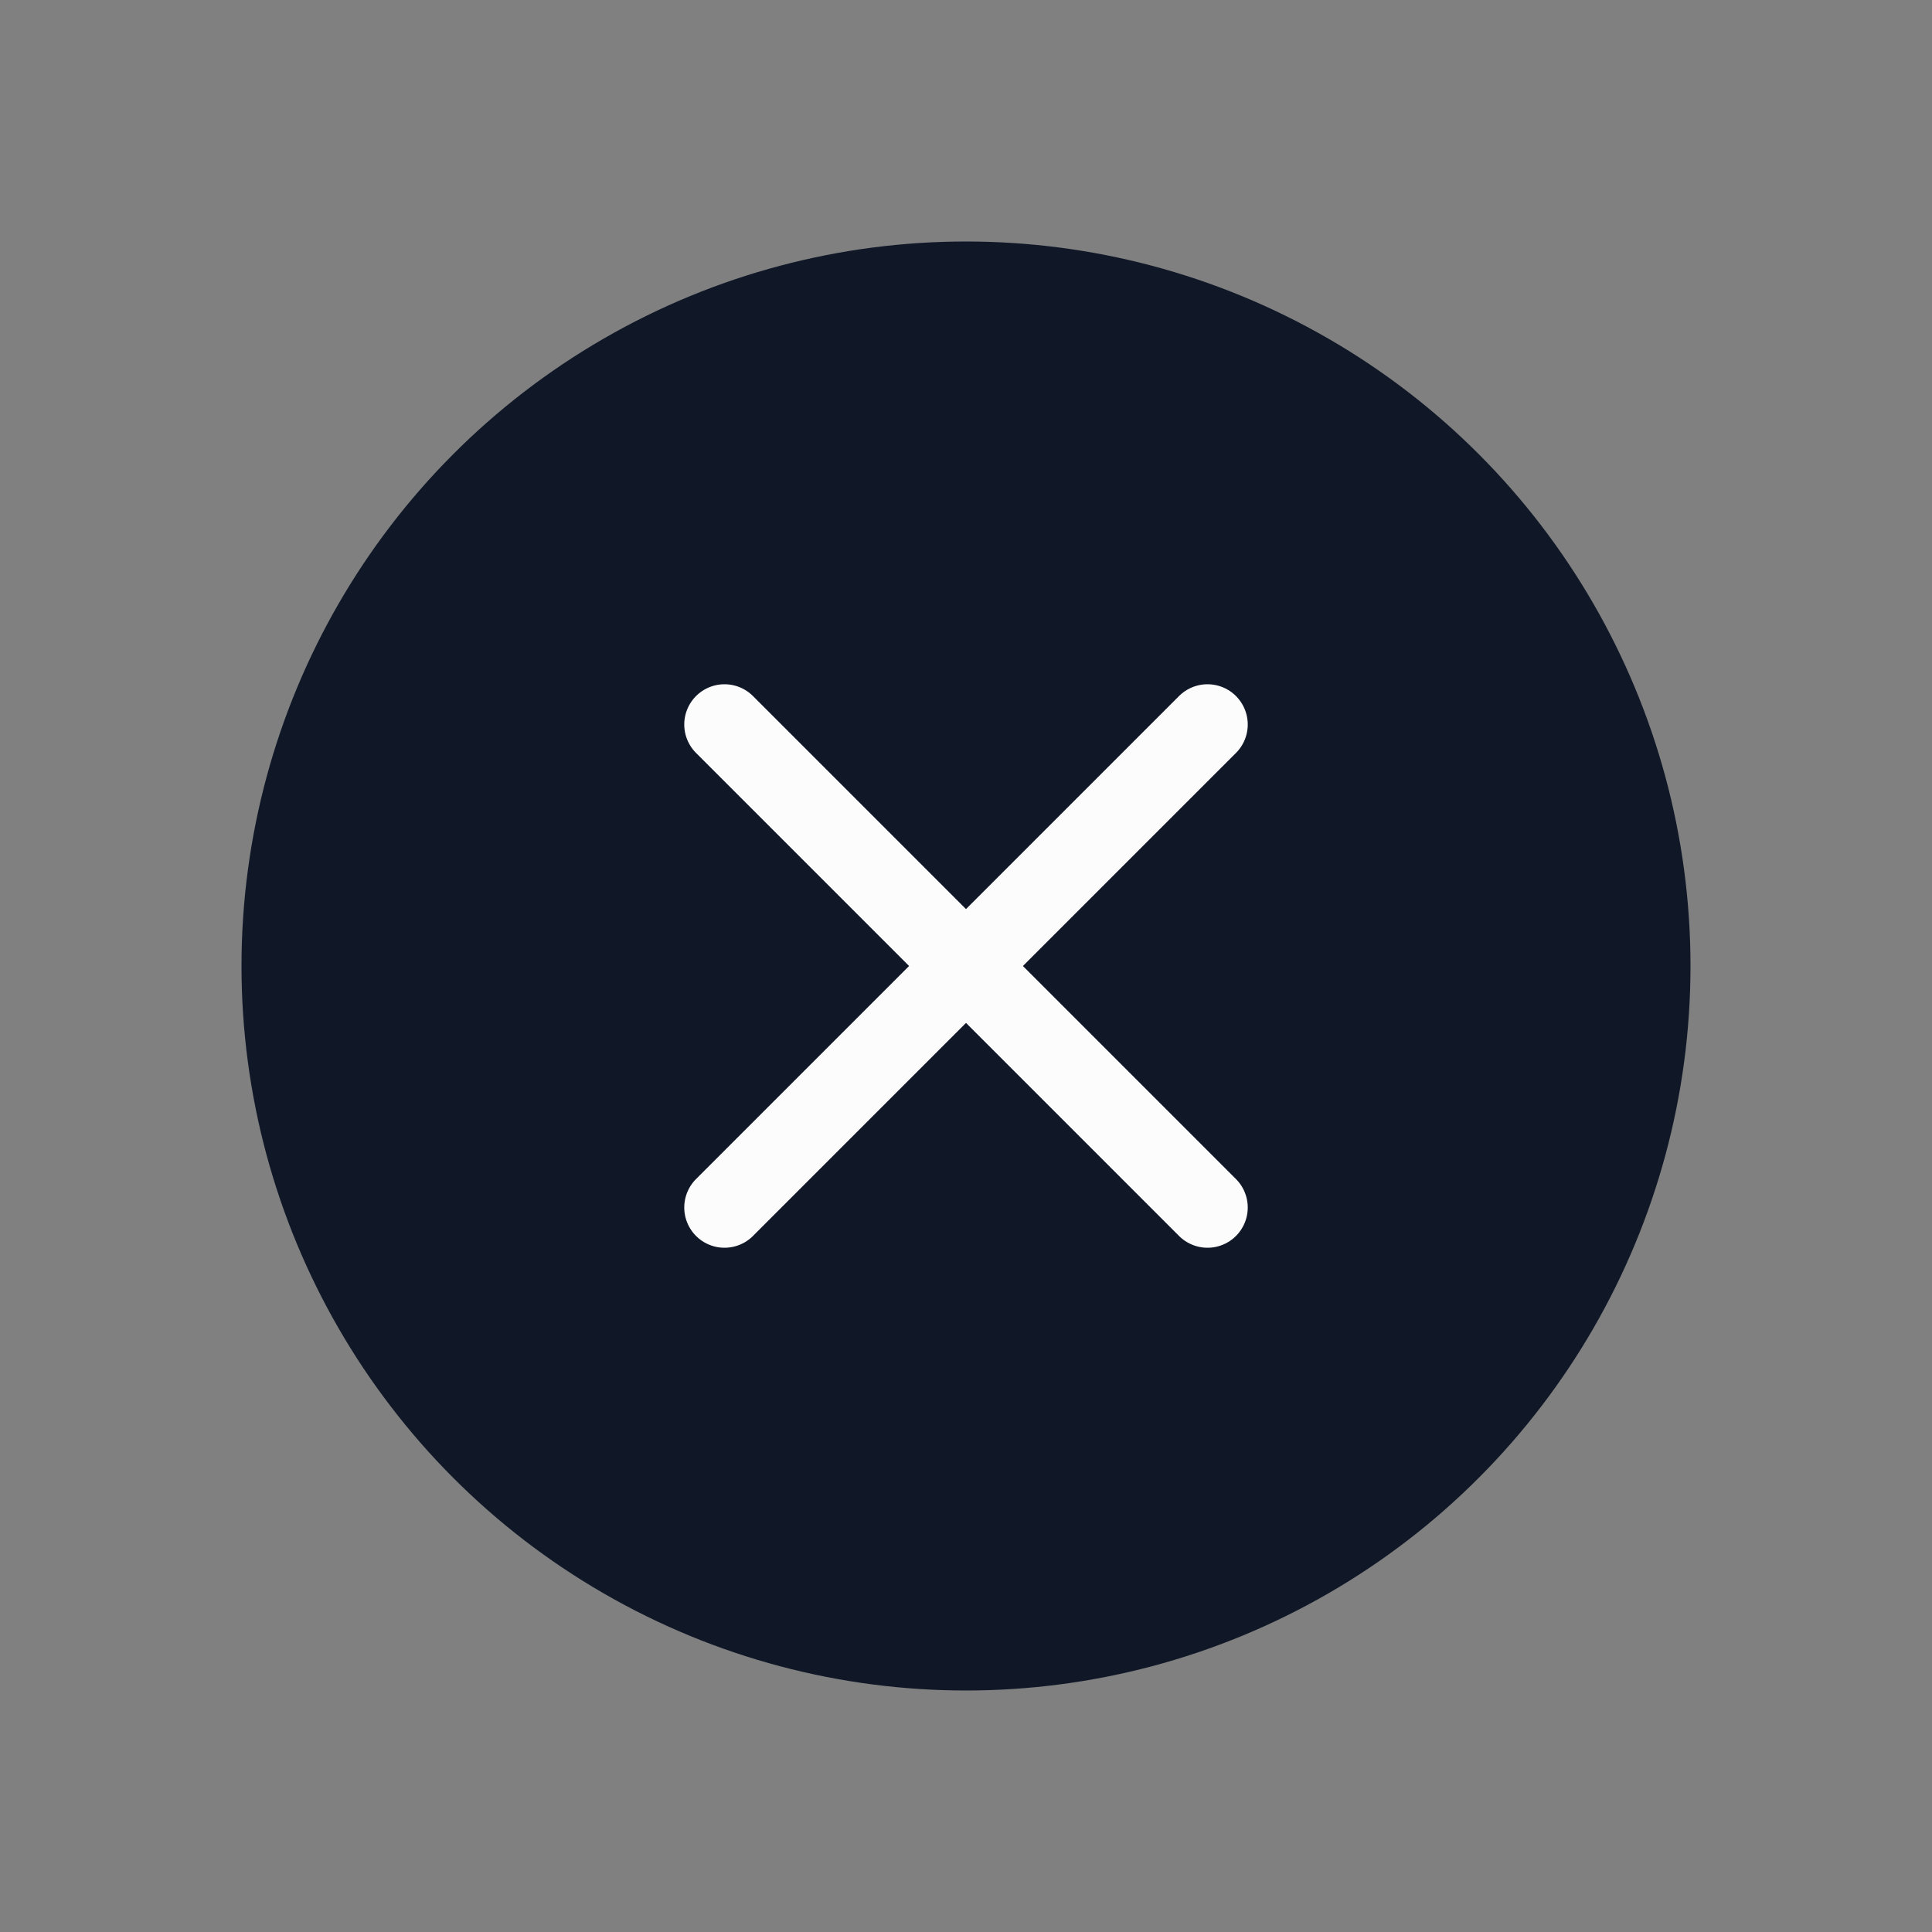 <svg width="24" height="24" viewBox="0 0 24 24" fill="none" xmlns="http://www.w3.org/2000/svg">
<rect x="0" y="0" width="24" height="24" fill="#808080" stroke="none"/>
<circle cx="12" cy="12" r="9" fill="#101828"/>
<path d="M15 9L9 15" stroke="#FCFCFD" stroke-linecap="round"/>
<path d="M9 9L15 15" stroke="#FCFCFD" stroke-linecap="round"/>
</svg>
